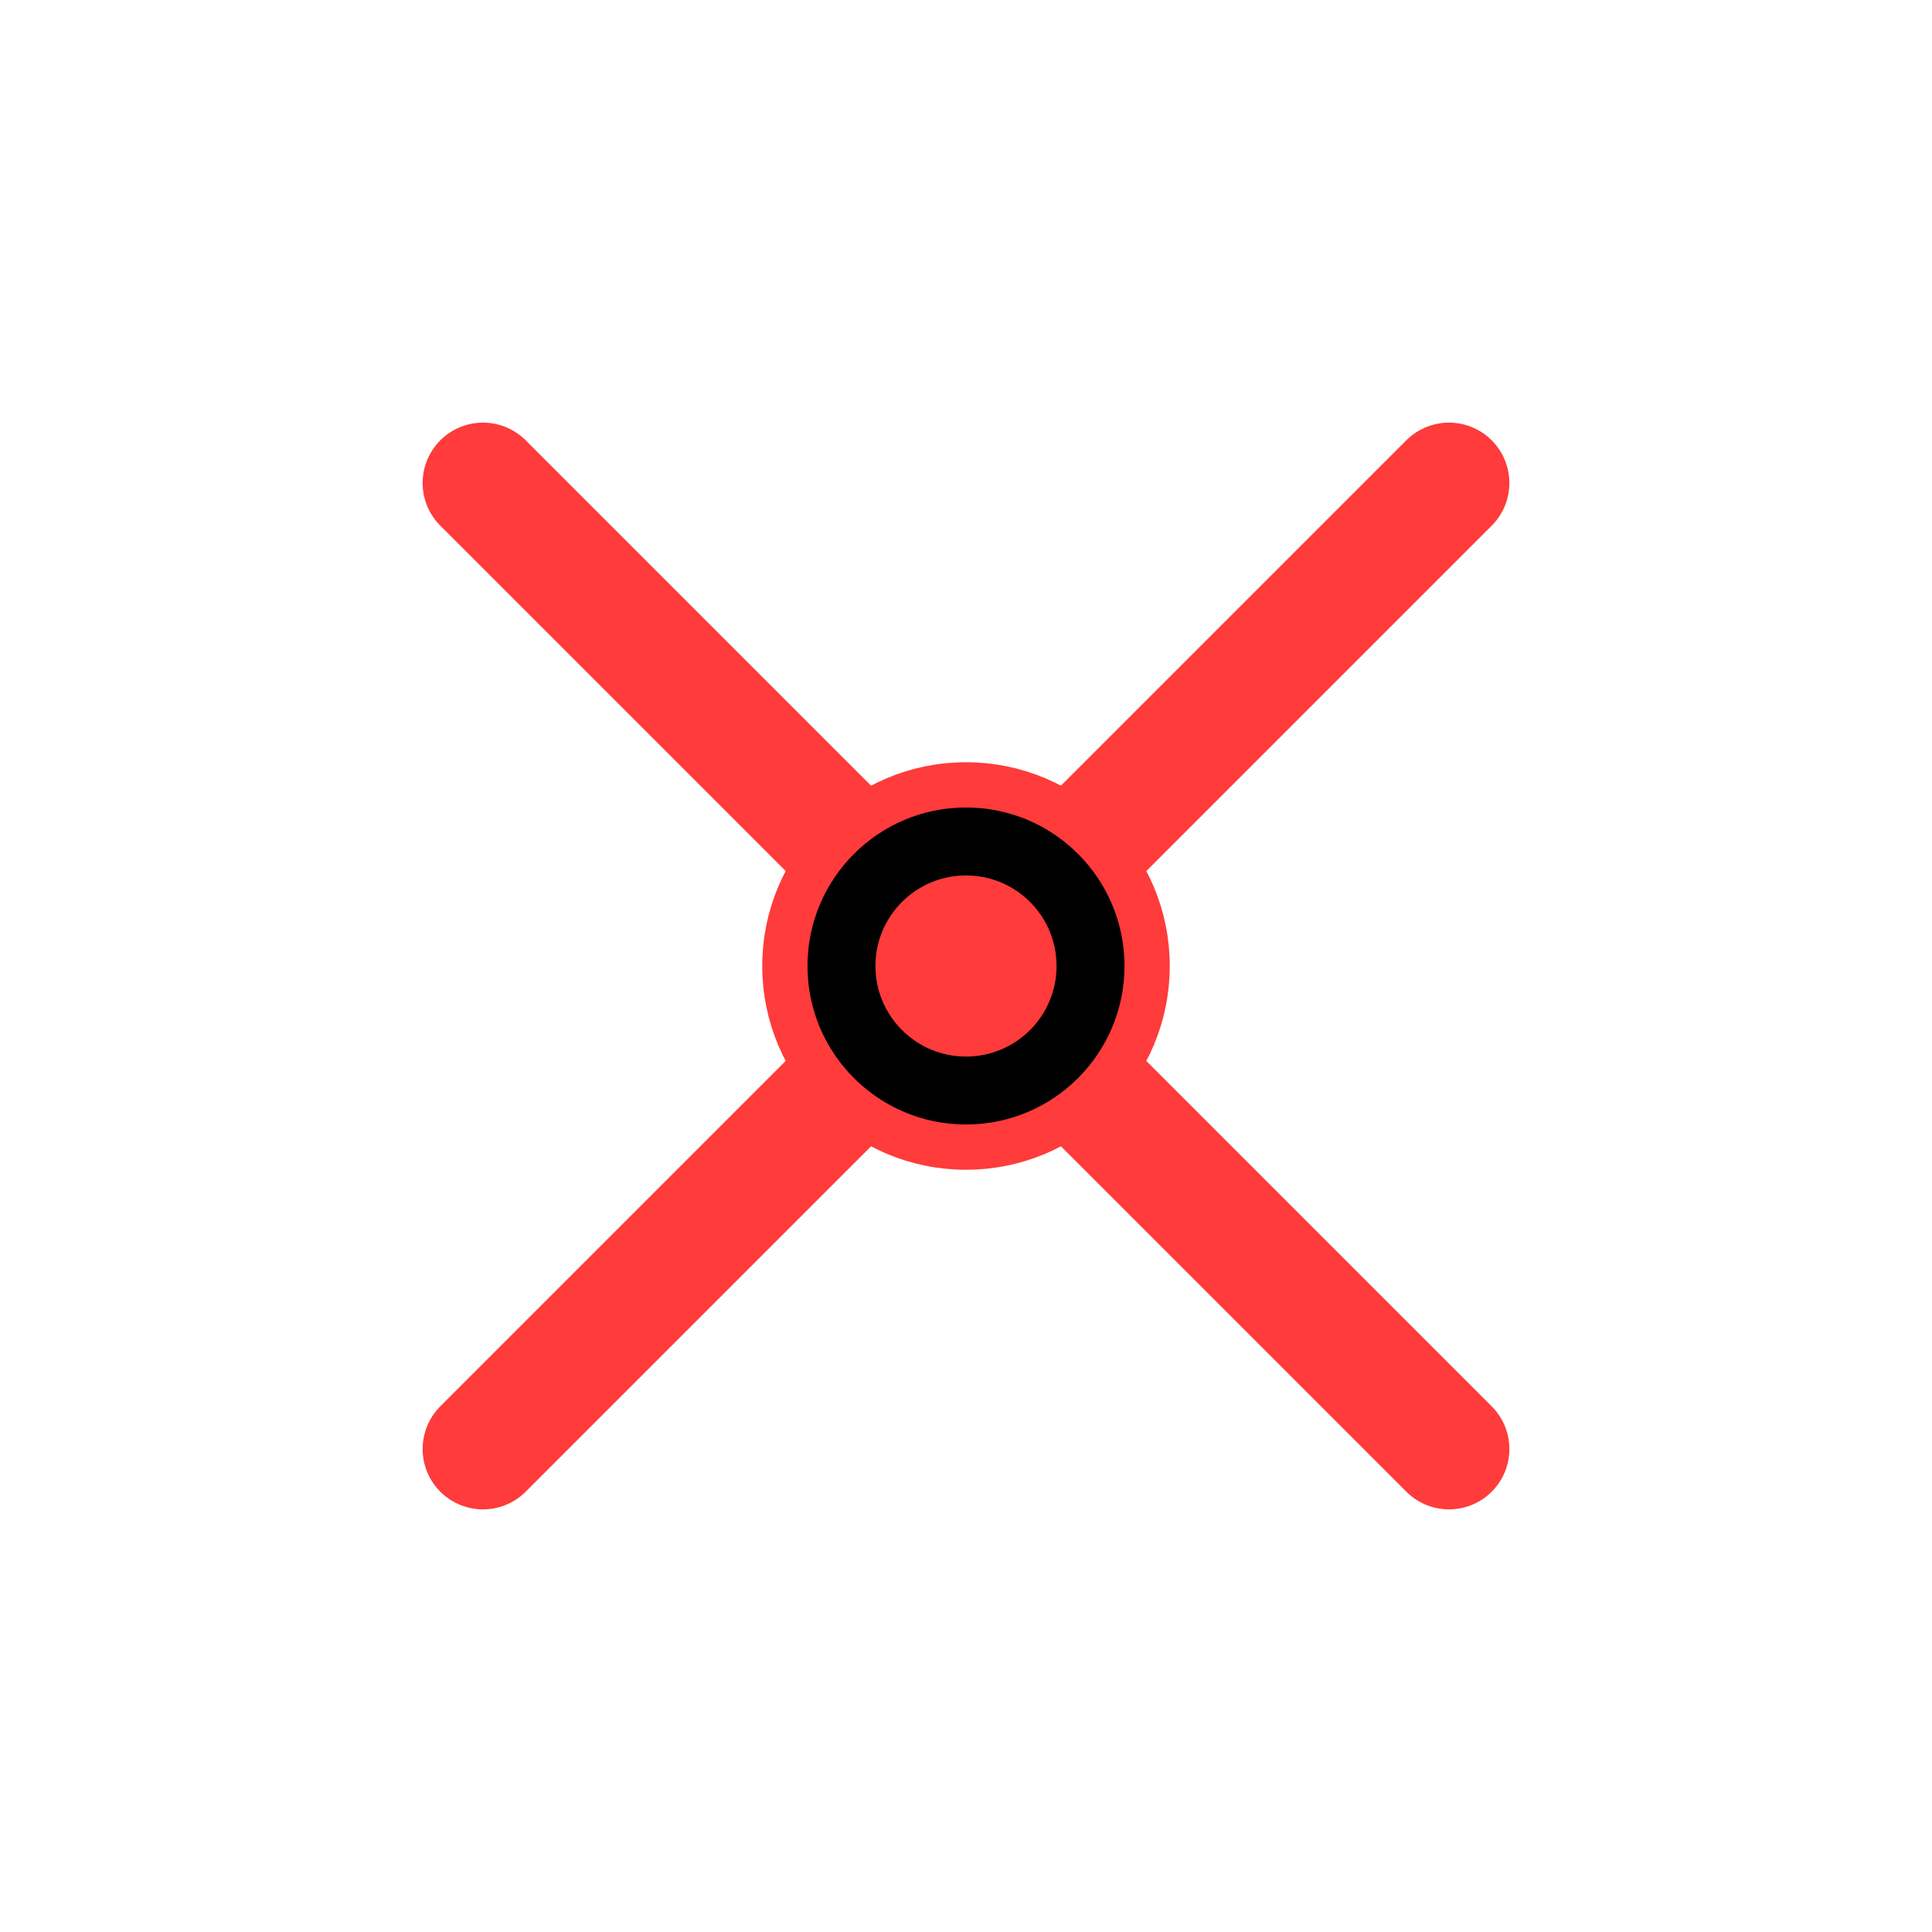 <svg width="64" height="64" viewBox="0 0 64 64" xmlns="http://www.w3.org/2000/svg">
  <defs>
    <!-- Red glow filter -->
    <filter id="glowRed" x="-50%" y="-50%" width="200%" height="200%">
      <feDropShadow dx="0" dy="0" stdDeviation="2" flood-color="#ff3b3b" flood-opacity="0.7"/>
    </filter>
  </defs>

  <!-- Red X shape with glow -->
  <g stroke="#ff3b3b" stroke-width="4" stroke-linecap="round" filter="url(#glowRed)">
    <line x1="16" y1="16" x2="48" y2="48" />
    <line x1="48" y1="16" x2="16" y2="48" />
  </g>

  <!-- Core red orb at center -->
  <circle cx="32" cy="32" r="6" fill="#000" stroke="#ff3b3b" stroke-width="1.5" filter="url(#glowRed)" />
  <circle cx="32" cy="32" r="3" fill="#ff3b3b" />
</svg>
